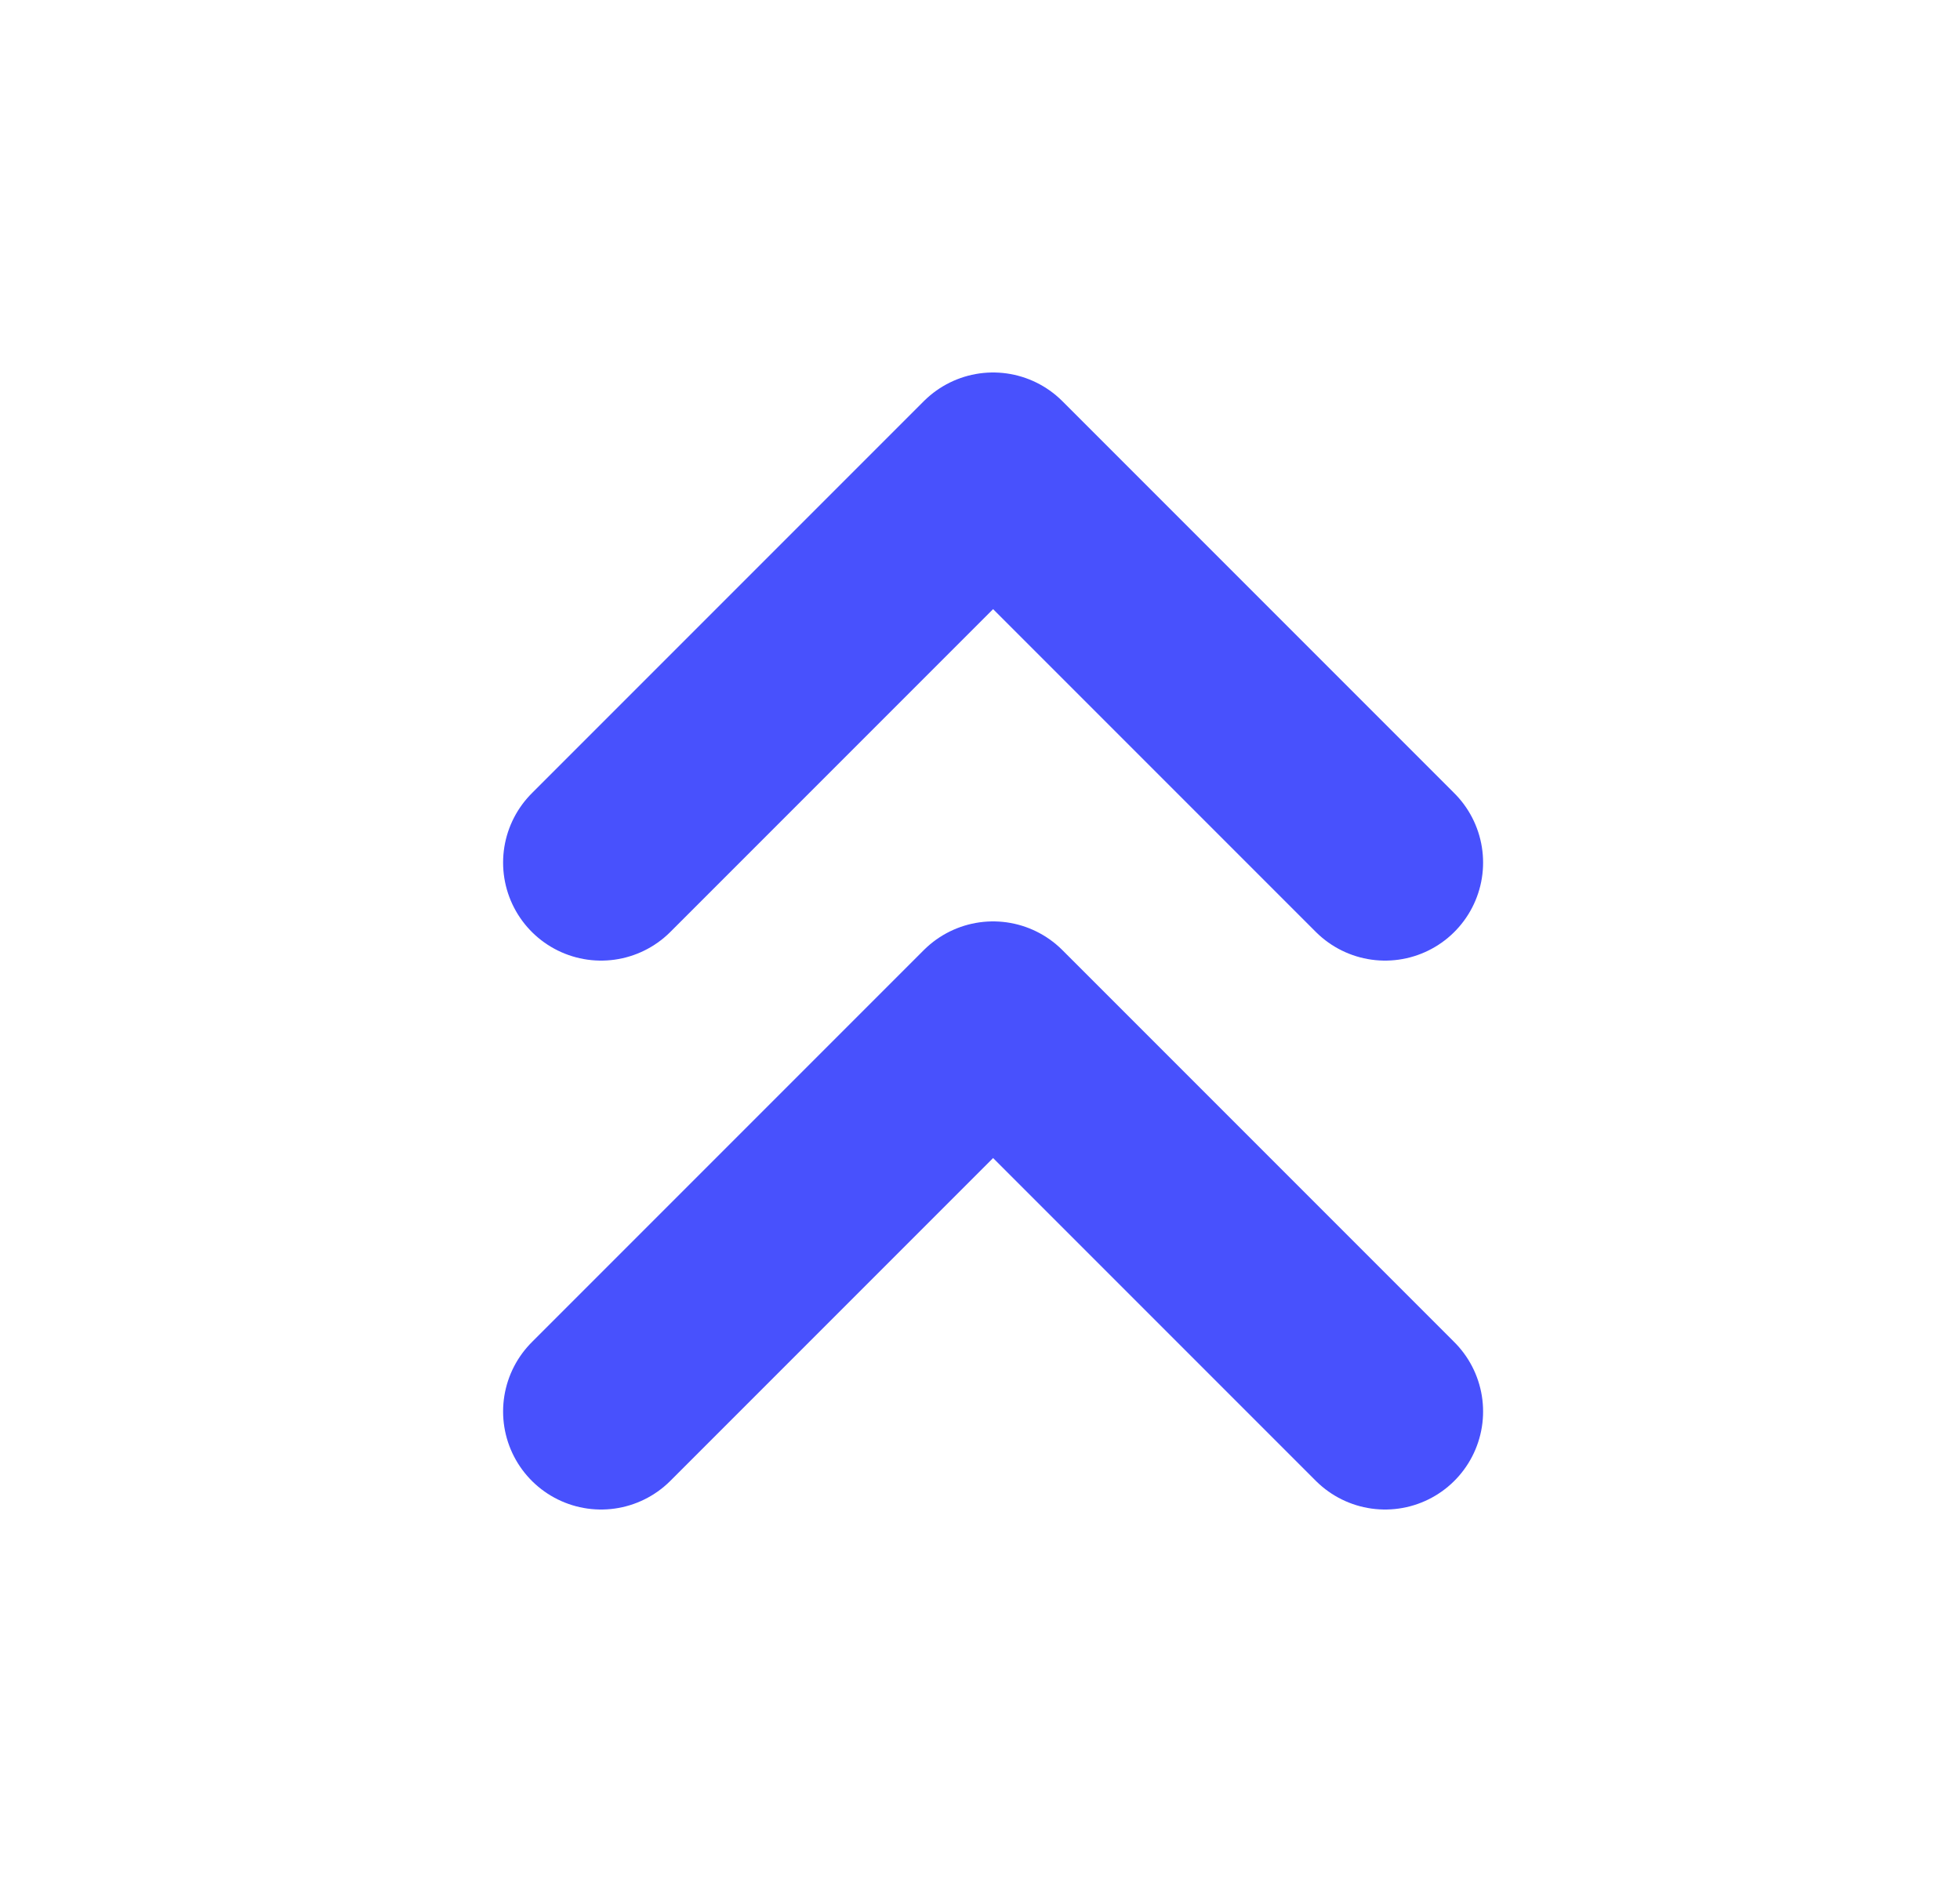 <svg width="25" height="24" viewBox="0 0 25 24" fill="none" xmlns="http://www.w3.org/2000/svg">
<g id="chevron-up-double">
<path id="Icon" d="M17.667 18L12.667 13L7.667 18M17.667 11L12.667 6L7.667 11" stroke="#4851FD" stroke-width="2.5" stroke-linecap="round" stroke-linejoin="round"/>
</g>
</svg>
